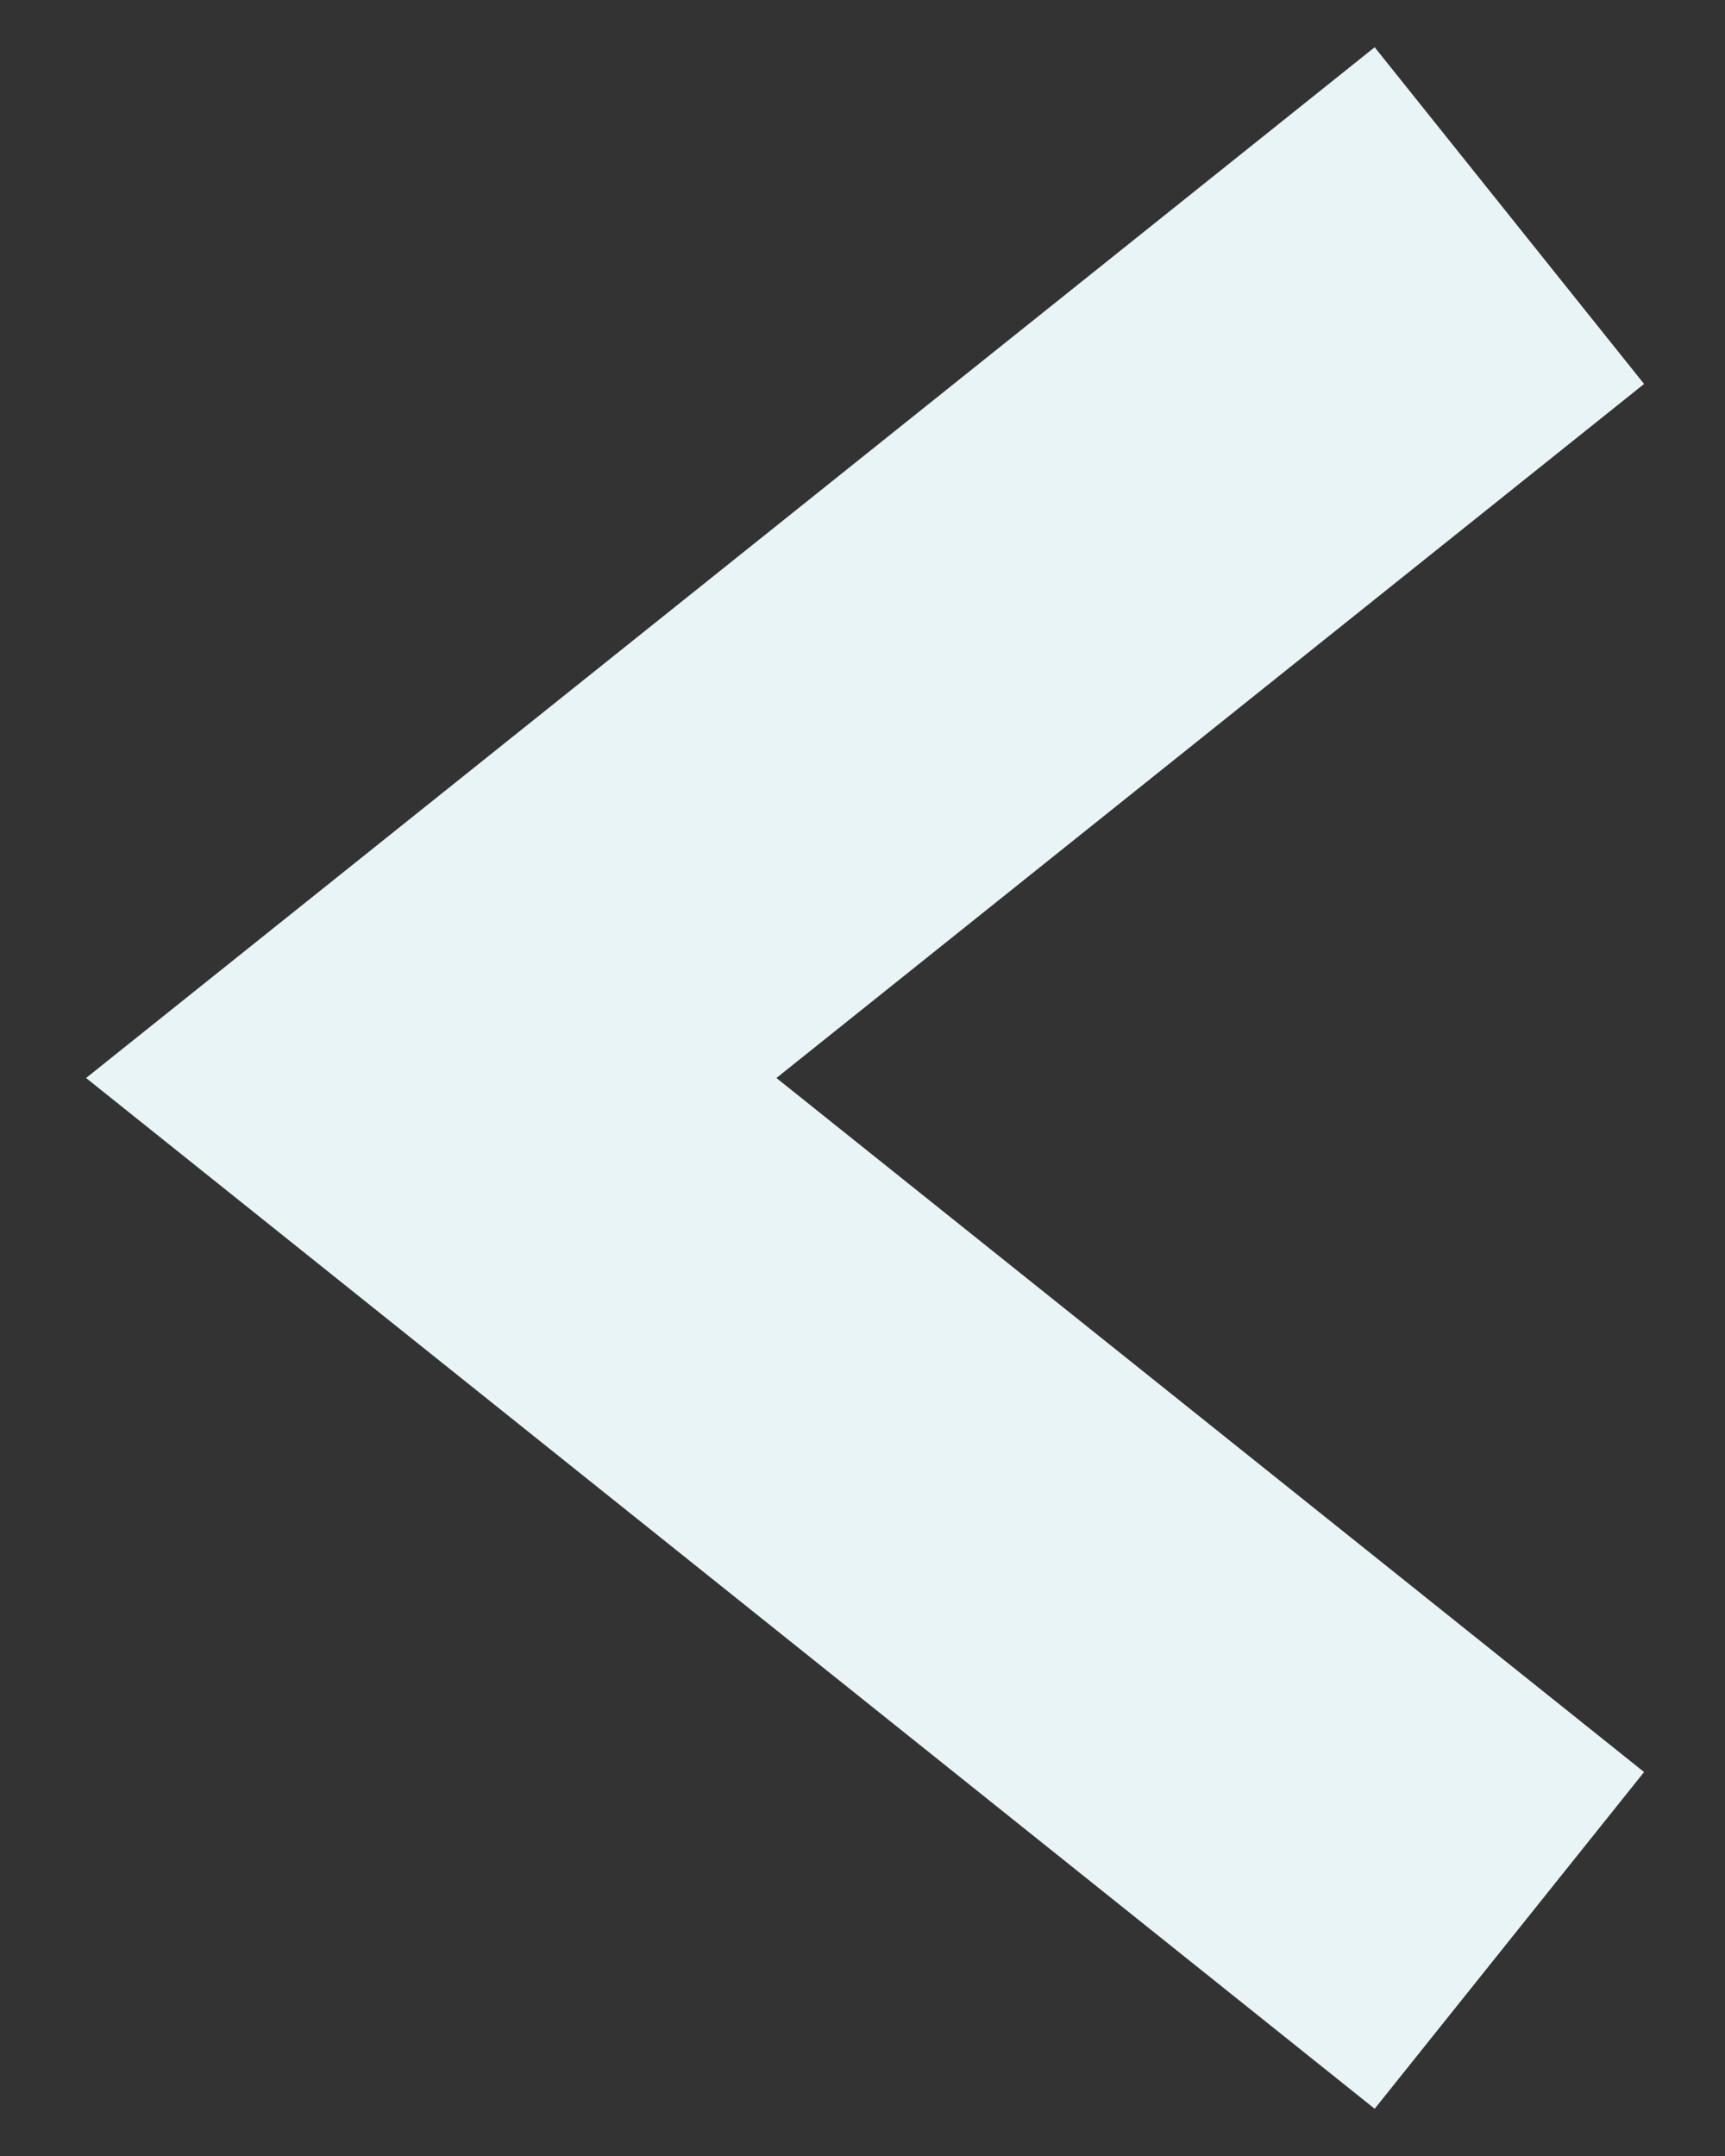 <svg
  width="8"
  height="10"
  viewBox="0 0 8 10"
  fill="none"
  xmlns="http://www.w3.org/2000/svg"
>
<rect x="0" y="0" width="8" height="10" fill="#333333" stroke="none"/>
<path d="M7 9L2 5L7 1" stroke="#E9F4F6" stroke-width="2" />
</svg>
